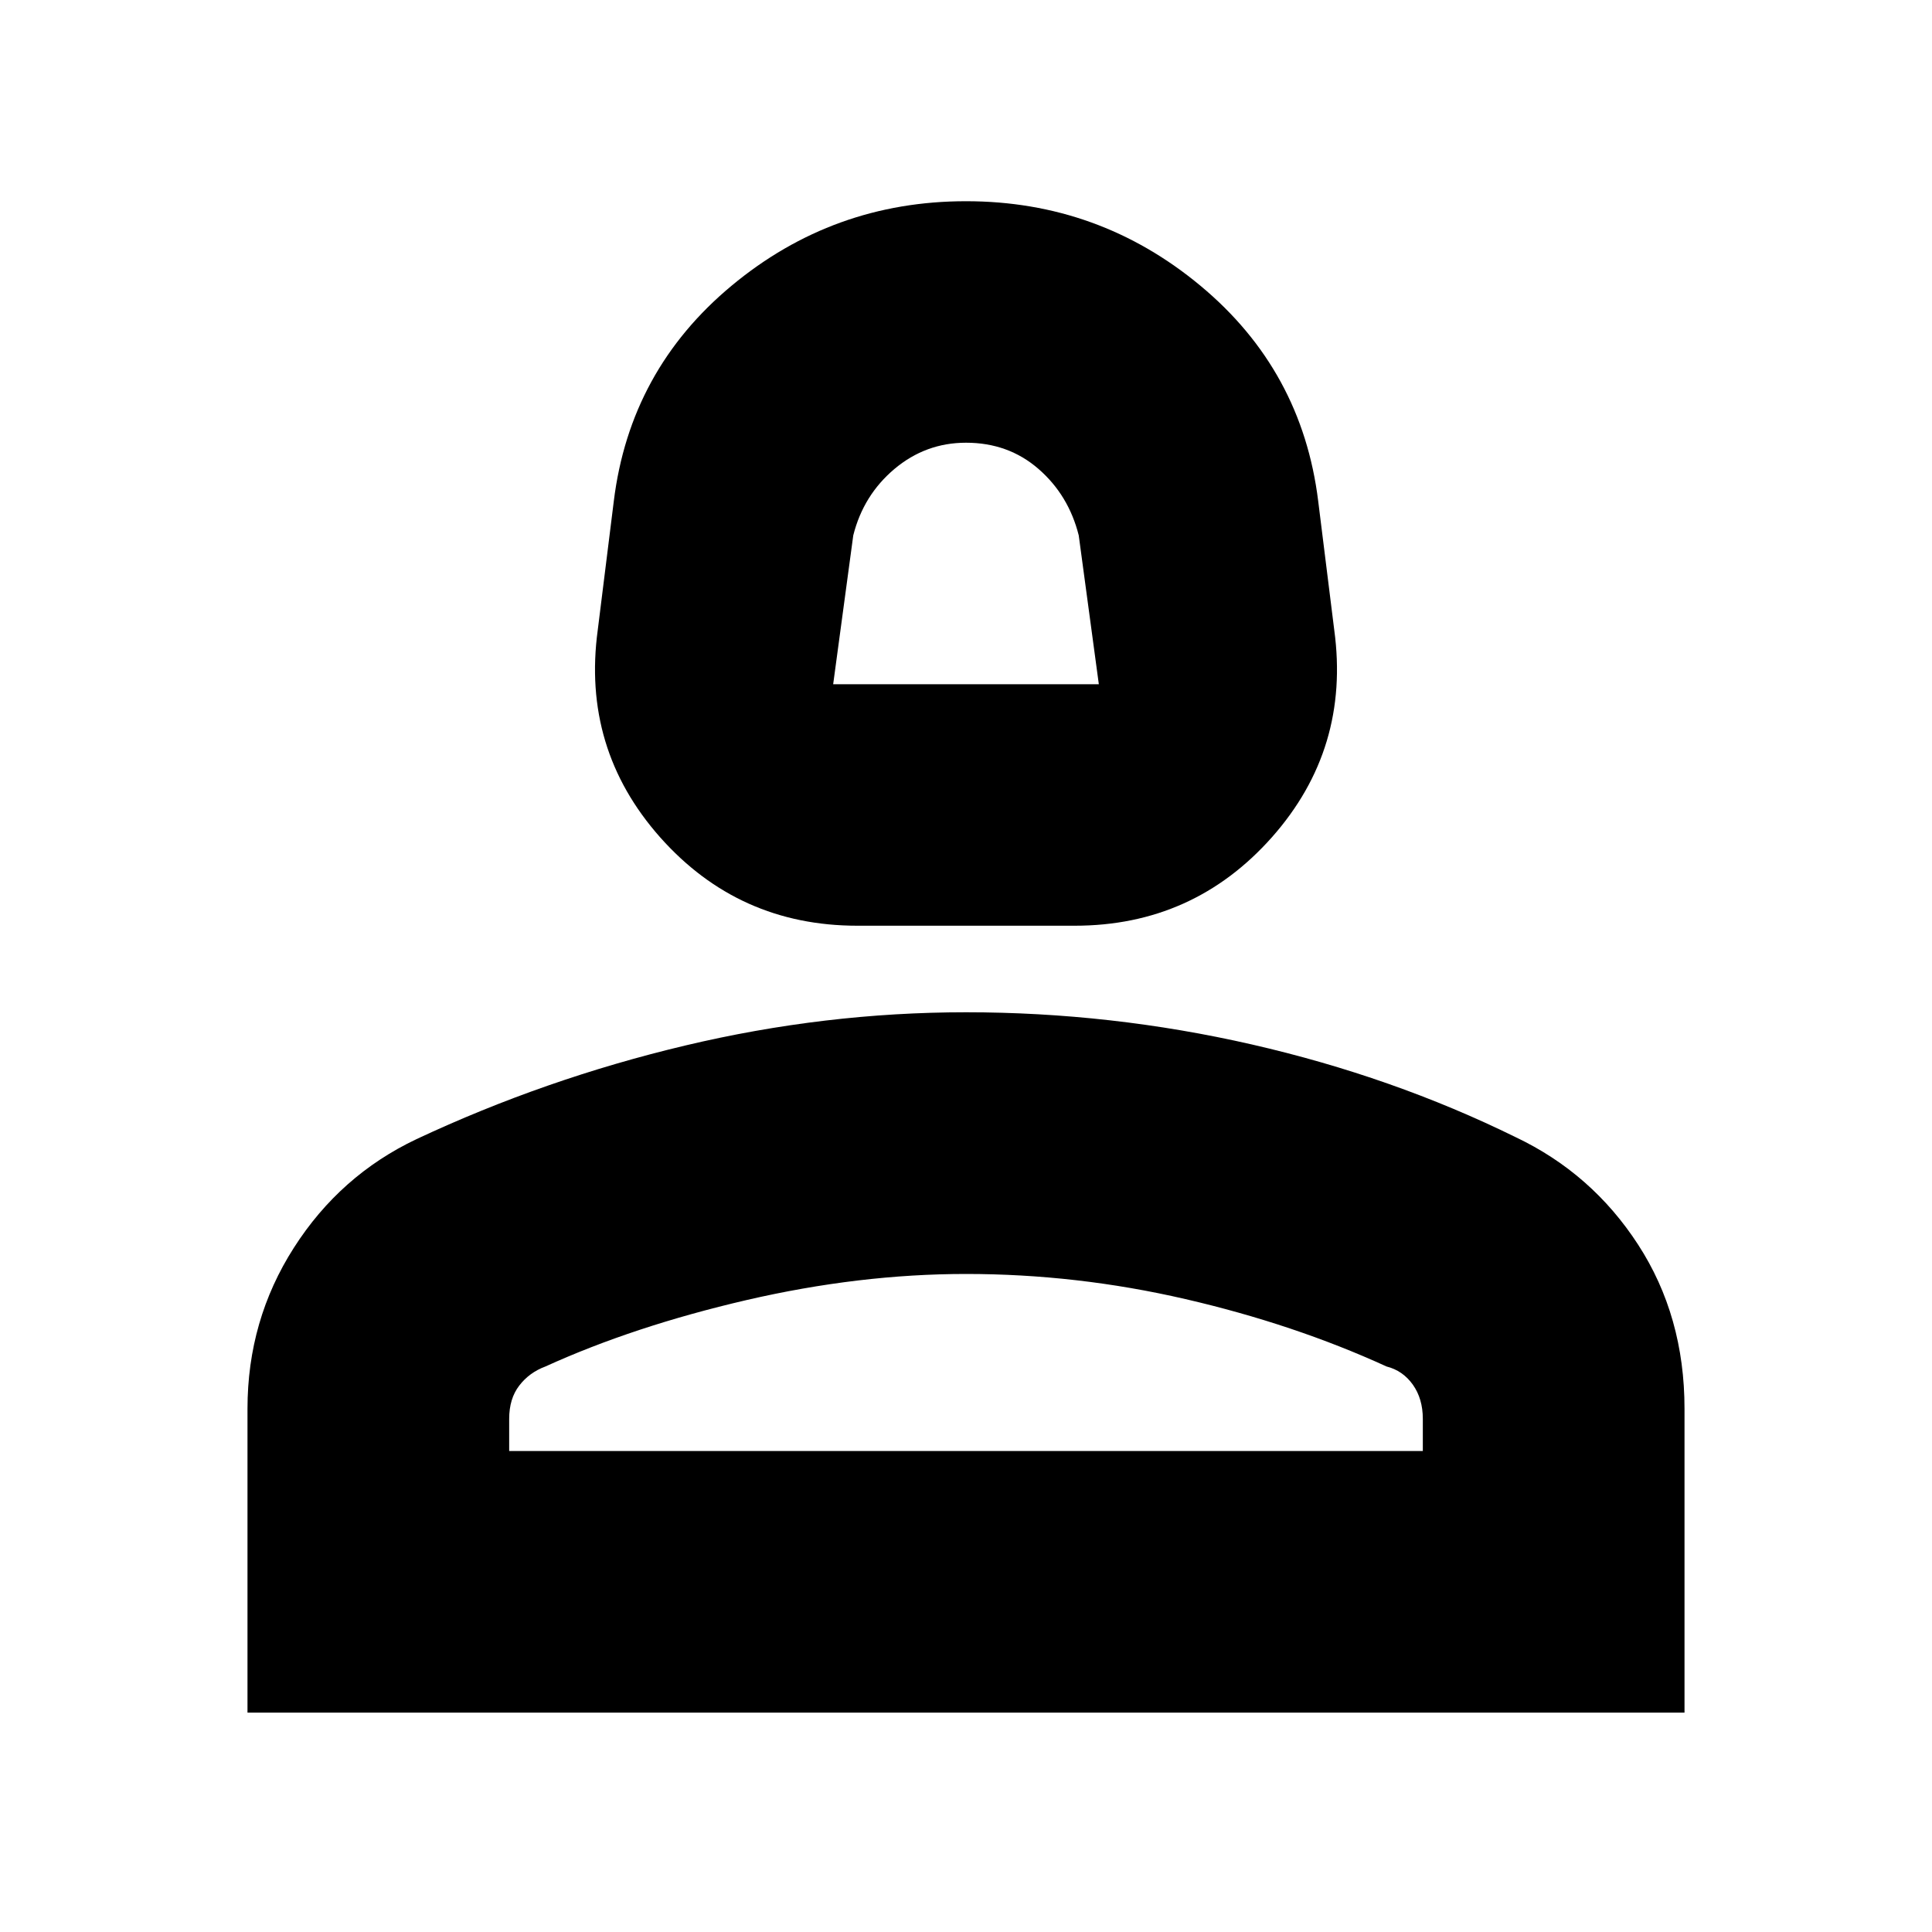 <svg xmlns="http://www.w3.org/2000/svg" height="20" width="20"><path d="M8.875 9.583q-1.229 0-2.042-.916-.812-.917-.645-2.146l.166-1.333q.167-1.355 1.219-2.23T10 2.083q1.375 0 2.427.875t1.219 2.23l.166 1.333q.167 1.229-.645 2.146-.813.916-2.042.916Zm-.25-2.5h2.75l-.208-1.541q-.105-.417-.417-.688-.312-.271-.75-.271-.417 0-.74.271-.322.271-.427.688ZM2.562 17.729v-3.146q0-.916.48-1.666.479-.75 1.27-1.125 1.334-.625 2.782-.969T10 10.479q1.5 0 2.958.333 1.459.334 2.73.959.791.375 1.27 1.114.48.74.48 1.698v3.146Zm2.709-2.708h9.458v-.333q0-.209-.104-.355-.104-.145-.271-.187-.958-.438-2.083-.698-1.125-.26-2.271-.26-1.104 0-2.271.27-1.167.271-2.083.688-.167.062-.271.198-.104.135-.104.344Zm4.729 0Zm0-7.938Z"/></svg>
